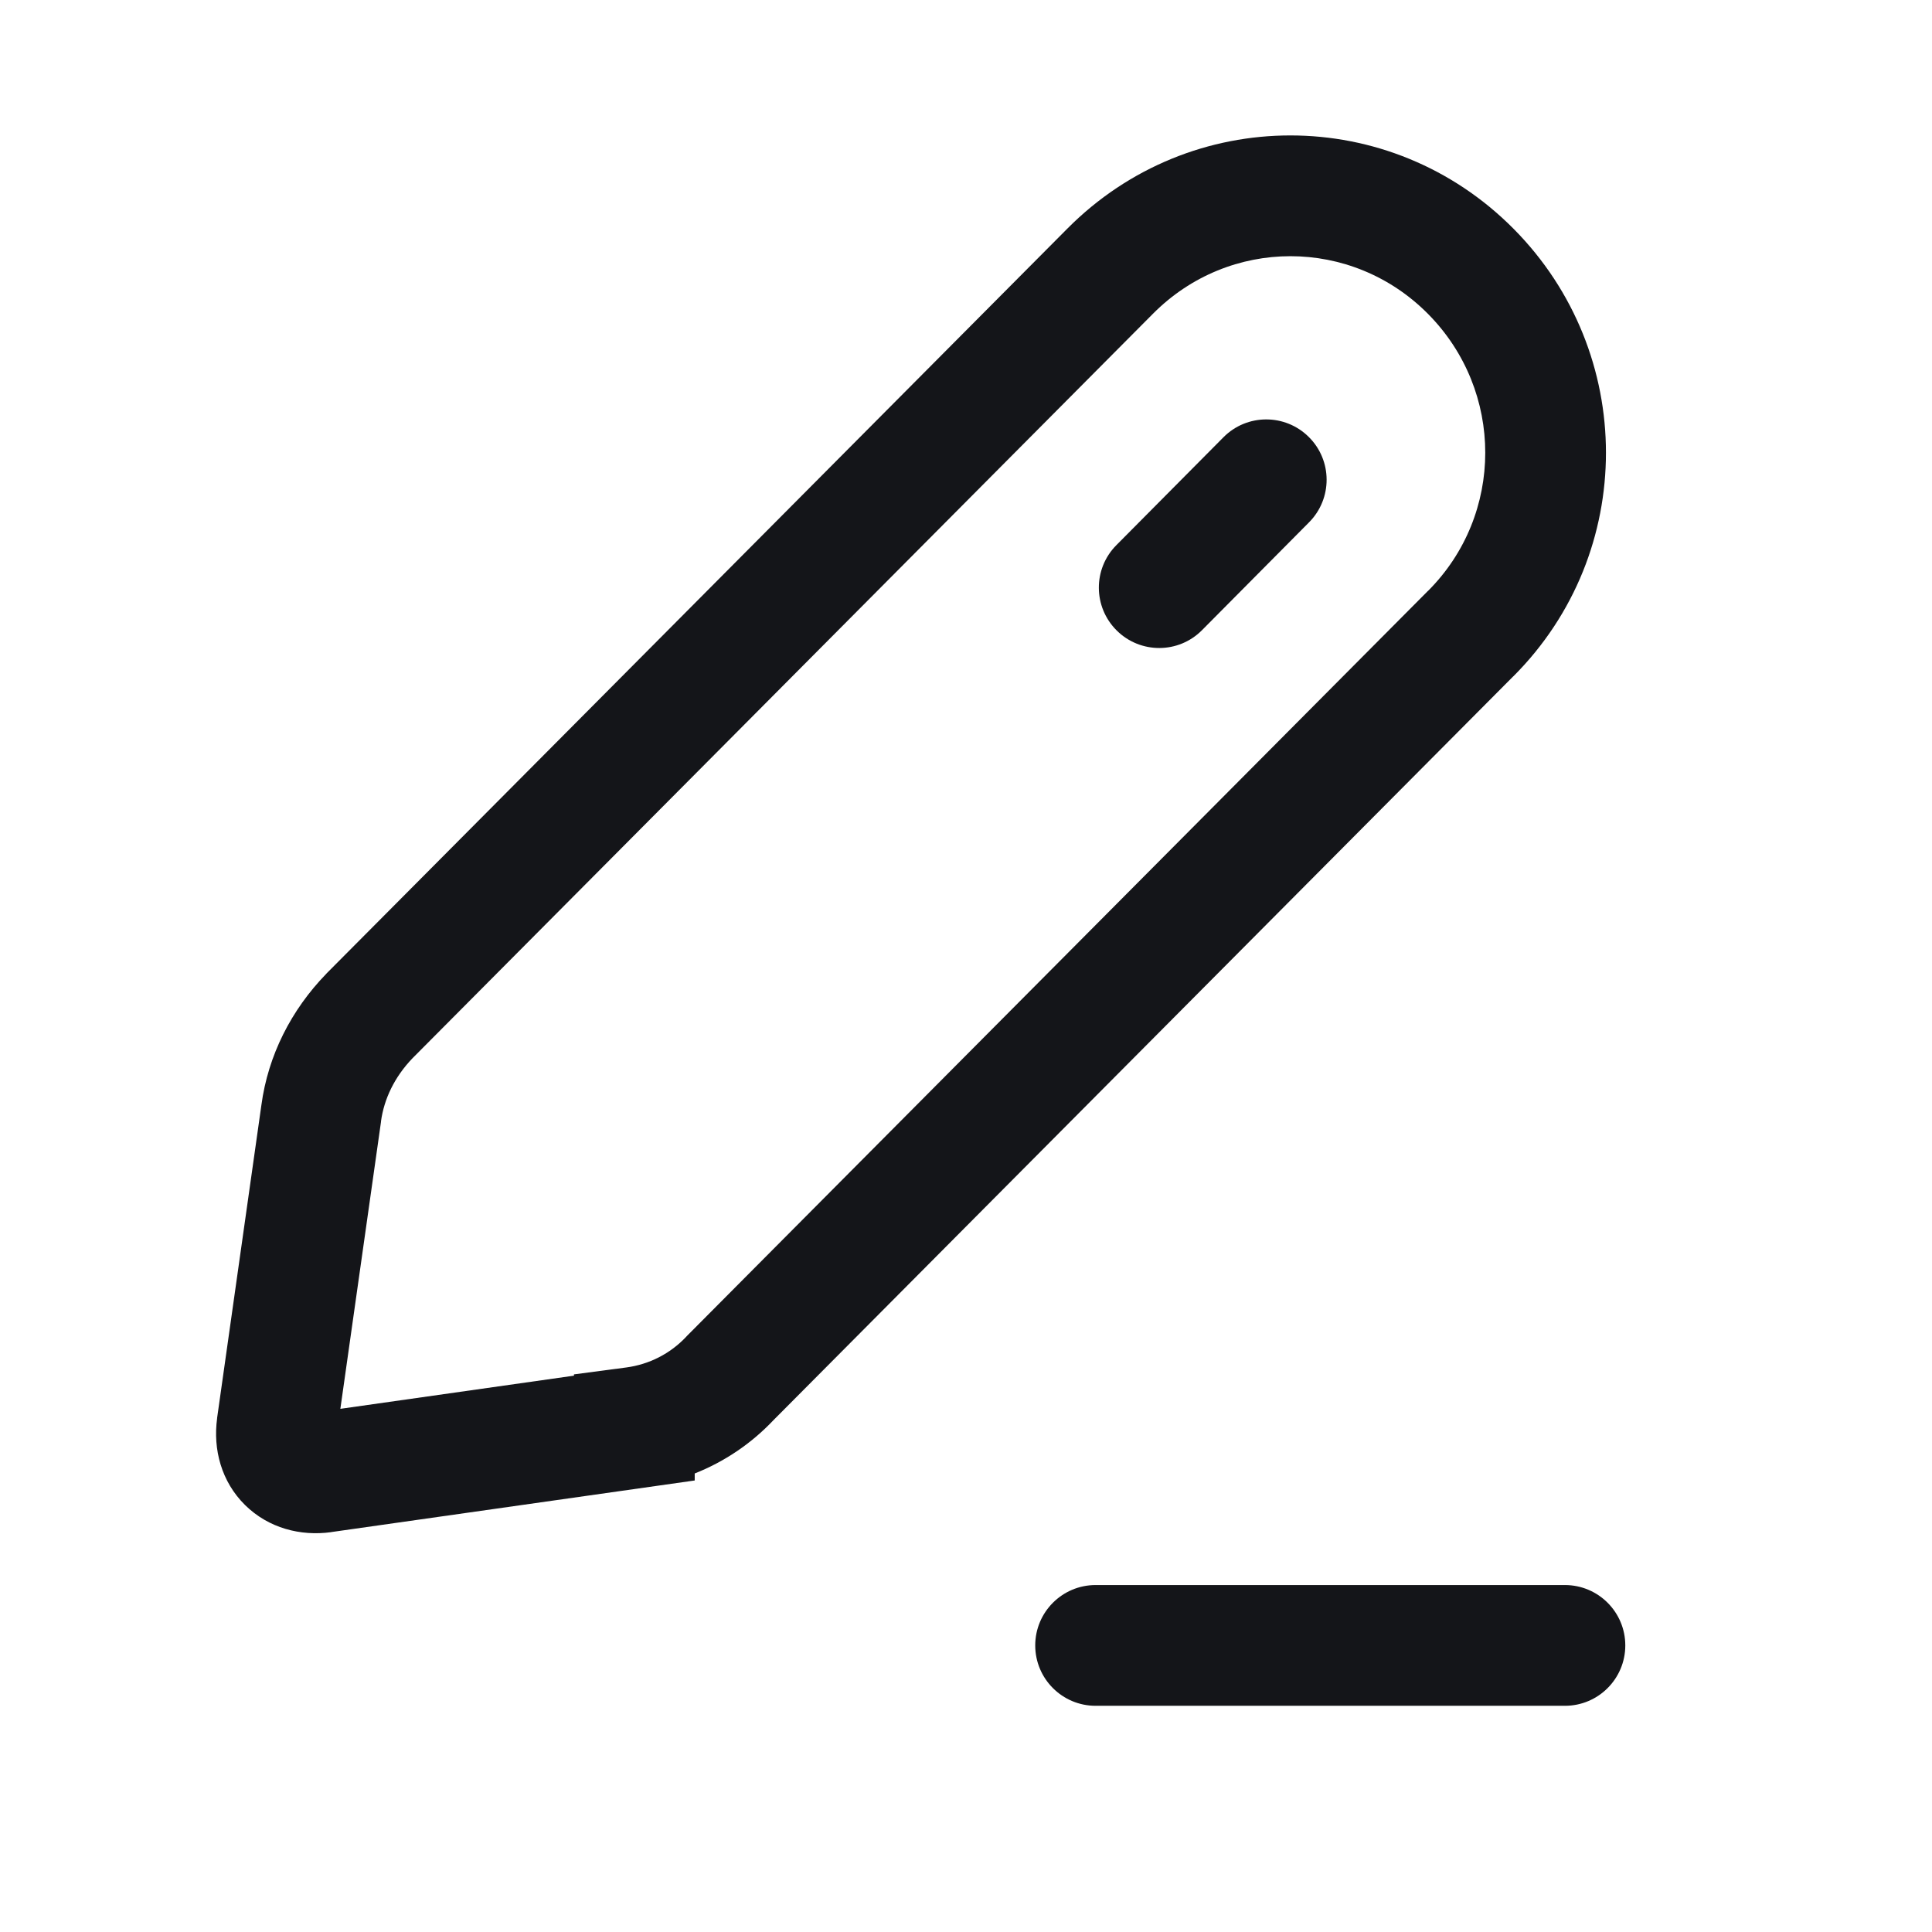 <svg width="24" height="24" viewBox="0 0 24 24" fill="none" xmlns="http://www.w3.org/2000/svg">
<g clip-path="url(#clip0_63_2271)">
<path fill-rule="evenodd" clip-rule="evenodd" d="M17.738 3.898C16.791 2.944 15.269 2.944 14.322 3.898L5.125 13.145C4.902 13.377 4.771 13.65 4.733 13.929L4.733 13.935L4.228 17.501L7.13 17.089V17.073L7.781 16.987C8.063 16.949 8.324 16.818 8.524 16.606L8.531 16.598L17.738 7.341L17.74 7.34C18.686 6.394 18.689 4.857 17.738 3.898ZM13.258 2.841C14.791 1.296 17.269 1.296 18.802 2.842C20.331 4.383 20.334 6.865 18.801 8.4C18.801 8.4 18.801 8.4 18.8 8.4L9.608 17.642C9.329 17.937 8.994 18.16 8.63 18.304V18.391L4.115 19.032L4.113 19.033C3.736 19.085 3.337 18.985 3.044 18.696C2.749 18.405 2.645 18.004 2.697 17.62L2.697 17.615L3.247 13.728C3.33 13.11 3.618 12.545 4.052 12.098L4.058 12.091L13.258 2.841C13.258 2.841 13.258 2.841 13.258 2.841Z" fill="#141519"/>
<path fill-rule="evenodd" clip-rule="evenodd" d="M16.258 5.428C16.552 5.719 16.554 6.194 16.262 6.488L14.932 7.828C14.641 8.122 14.166 8.124 13.872 7.832C13.578 7.54 13.576 7.066 13.868 6.772L15.198 5.432C15.489 5.138 15.964 5.136 16.258 5.428Z" fill="#141519"/>
<path fill-rule="evenodd" clip-rule="evenodd" d="M12.86 20.44C12.86 20.026 13.196 19.69 13.61 19.69H19.44C19.854 19.69 20.19 20.026 20.19 20.44C20.19 20.854 19.854 21.19 19.44 21.19H13.61C13.196 21.19 12.86 20.854 12.86 20.44Z" fill="#141519"/>
</g>
<defs>
<clipPath id="clip0_63_2271">
<rect width="24" height="24" fill="white"/>
</clipPath>
</defs>
</svg>
